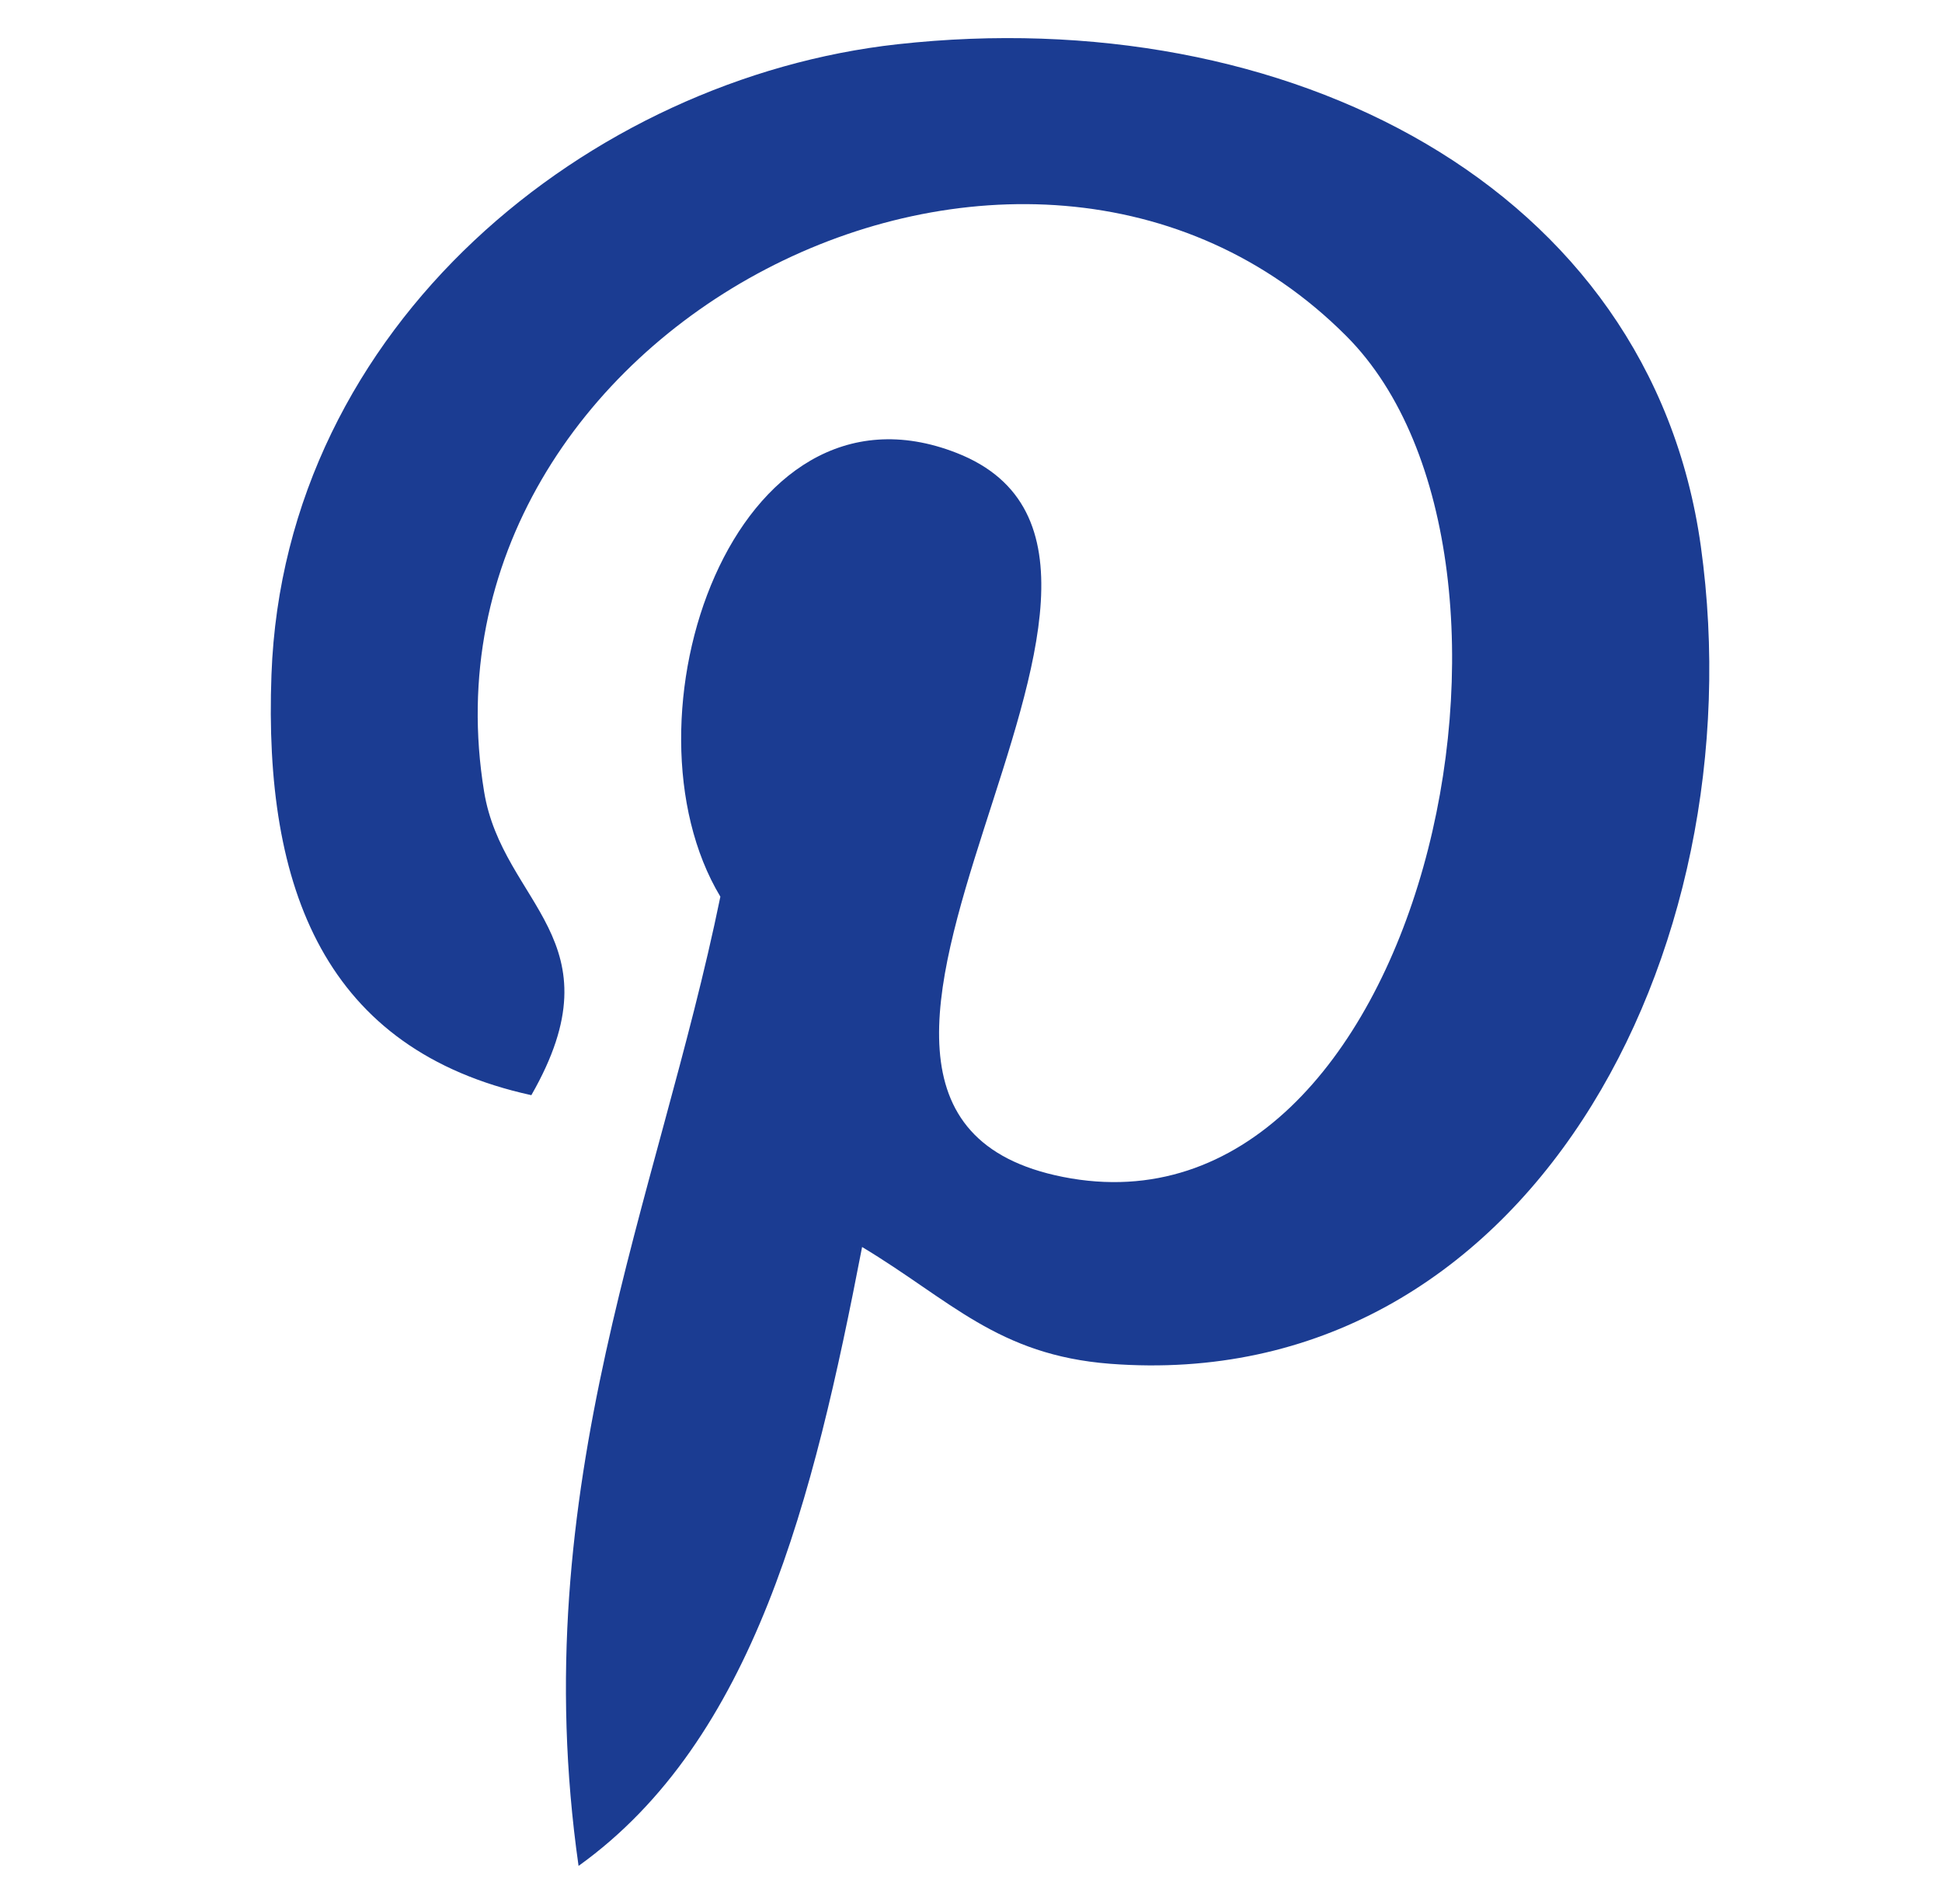 <?xml version="1.0" encoding="UTF-8"?>
<svg width="51px" height="50px" viewBox="0 0 51 50" version="1.1" xmlns="http://www.w3.org/2000/svg" xmlns:xlink="http://www.w3.org/1999/xlink">
    <!-- Generator: Sketch 55.2 (78181) - https://sketchapp.com -->
    <title>pinterest</title>
    <desc>Created with Sketch.</desc>
    <g id="pinterest" stroke="none" stroke-width="1" fill="none" fill-rule="evenodd" transform="translate(1, 0)">
        <g transform="translate(6, 1)" fill="#1B3C92" id="Path">
            <path d="M15.64,31.747 C14.365,38.355 12.808,44.69 8.194,48 C6.771,38.012 10.286,30.511 11.918,22.547 C9.135,17.917 12.253,8.597 18.122,10.894 C25.345,13.719 11.867,28.109 20.915,29.907 C30.361,31.783 34.218,13.707 28.36,7.828 C19.897,-0.661 3.724,7.634 5.713,19.787 C6.197,22.759 9.302,23.66 6.954,27.76 C1.537,26.573 -0.08,22.351 0.129,16.72 C0.464,7.506 8.505,1.054 16.571,0.162 C26.772,-0.967 36.345,3.863 37.667,13.348 C39.156,24.053 33.063,35.648 22.155,34.814 C19.199,34.586 17.957,33.139 15.64,31.747 Z"></path>
        </g>
    </g>
</svg>